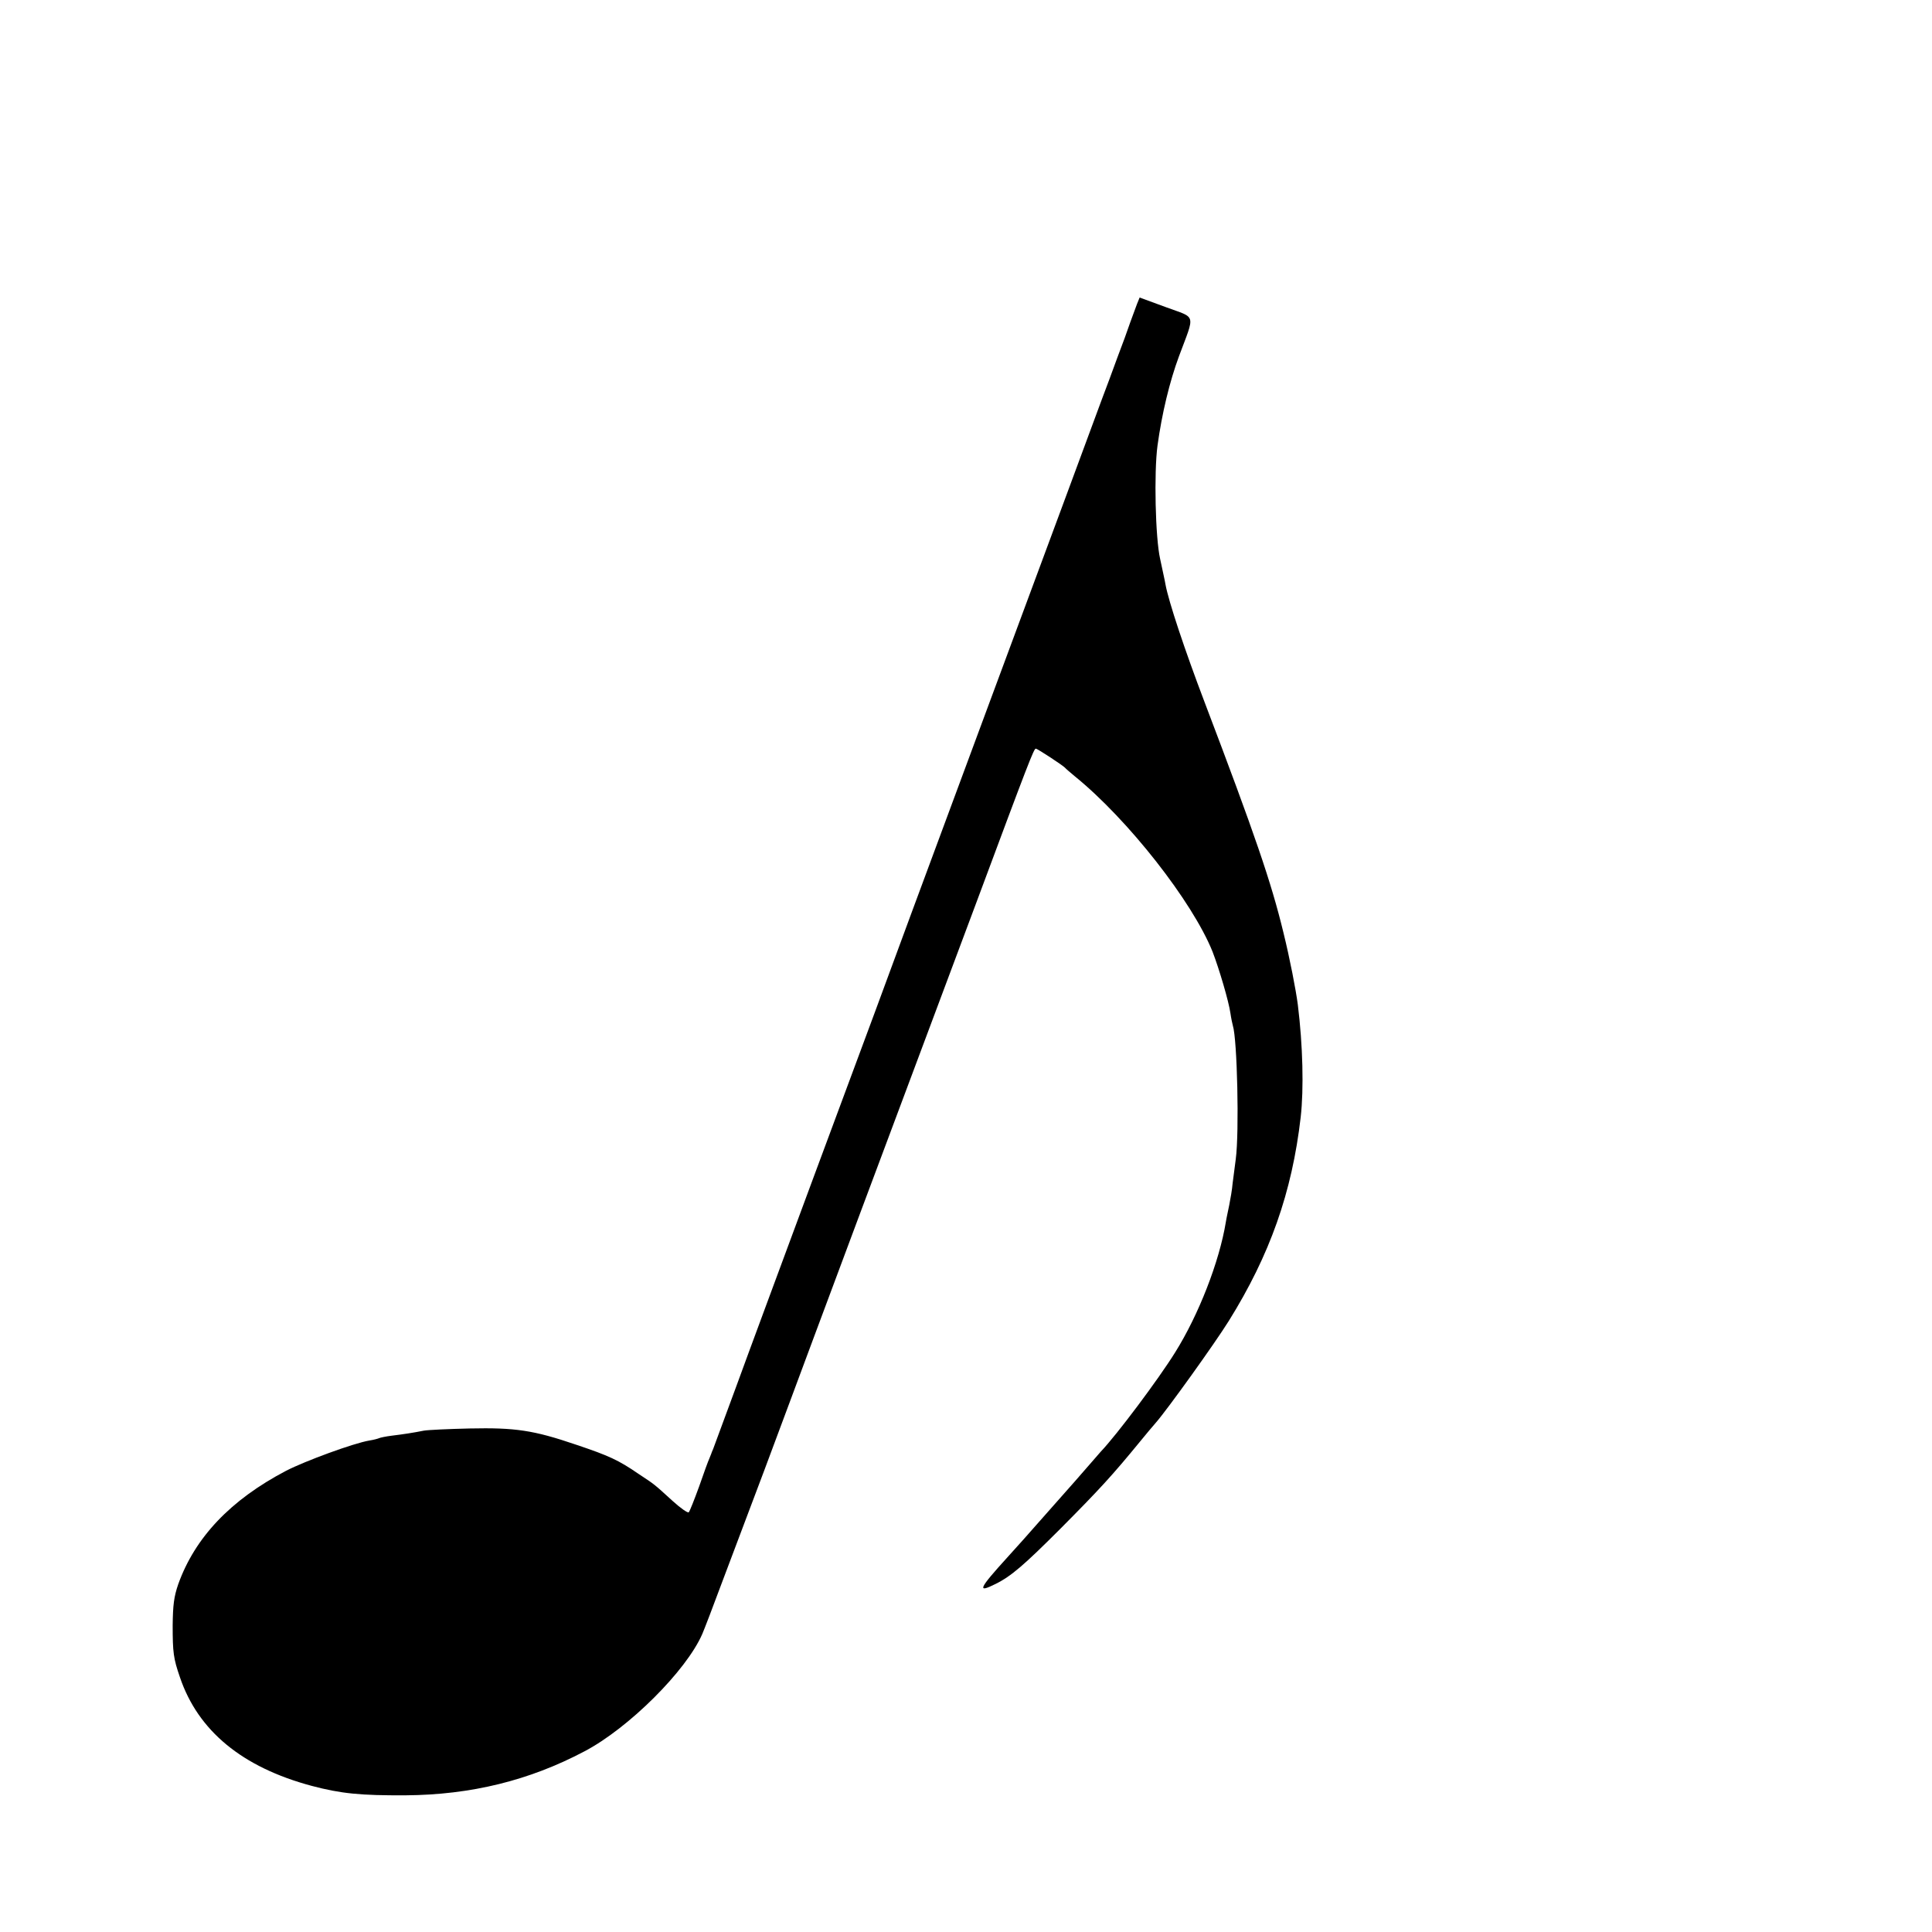 <?xml version="1.0" standalone="no"?>
<!DOCTYPE svg PUBLIC "-//W3C//DTD SVG 20010904//EN"
 "http://www.w3.org/TR/2001/REC-SVG-20010904/DTD/svg10.dtd">
<svg version="1.0" xmlns="http://www.w3.org/2000/svg"
 width="16pt" height="16pt" viewBox="0 0 16 16"
 preserveAspectRatio="xMidYMid meet">
<g transform="translate(0,16) scale(0.002,-0.002)"
fill="#000000" stroke="none">
<path d="M4708 6741 c-5 -14 -18 -48 -28 -76 -9 -27 -33 -93 -53 -145 -19 -52
-48 -131 -65 -175 -16 -44 -226 -611 -467 -1260 -241 -649 -452 -1220 -470
-1270 -18 -49 -135 -364 -260 -700 -124 -335 -267 -720 -316 -855 -50 -135
-93 -252 -96 -260 -4 -8 -7 -17 -8 -20 -1 -3 -5 -12 -8 -20 -4 -8 -23 -60 -42
-115 -20 -55 -39 -103 -43 -107 -4 -4 -34 17 -67 47 -79 72 -73 67 -141 112
-83 57 -122 75 -259 121 -176 60 -252 71 -440 67 -88 -2 -173 -6 -190 -9 -45
-9 -85 -15 -134 -21 -24 -3 -47 -8 -51 -10 -4 -2 -22 -7 -41 -10 -65 -11 -264
-84 -344 -125 -231 -121 -378 -277 -447 -470 -18 -52 -22 -87 -23 -170 0 -112
3 -137 30 -215 75 -222 258 -373 546 -450 121 -32 202 -40 389 -39 270 2 511
61 740 182 183 96 422 334 488 486 7 16 46 117 86 225 41 108 118 313 172 456
53 143 103 276 110 295 7 19 136 366 287 770 151 404 366 978 477 1275 221
594 241 645 249 645 7 0 113 -70 121 -79 3 -4 21 -19 40 -35 221 -179 488
-520 571 -727 27 -70 67 -205 74 -255 3 -21 8 -44 10 -51 18 -55 27 -440 12
-553 -4 -30 -10 -75 -13 -100 -2 -25 -9 -65 -14 -90 -5 -25 -12 -56 -14 -70
-27 -165 -113 -385 -210 -540 -69 -111 -242 -342 -308 -411 -7 -8 -28 -32 -47
-54 -31 -36 -59 -68 -215 -244 -27 -31 -83 -94 -125 -140 -118 -130 -127 -149
-49 -110 65 32 119 79 268 228 165 166 216 222 330 361 24 30 55 66 67 80 47
54 241 324 301 420 170 273 262 532 298 845 13 116 9 295 -12 465 -8 61 -33
191 -60 300 -50 206 -116 400 -327 955 -81 213 -148 414 -161 485 -2 14 -13
61 -22 105 -20 87 -26 359 -11 470 18 132 50 265 89 370 67 180 73 156 -54
203 l-109 40 -11 -27z"/>
</g>
</svg>
